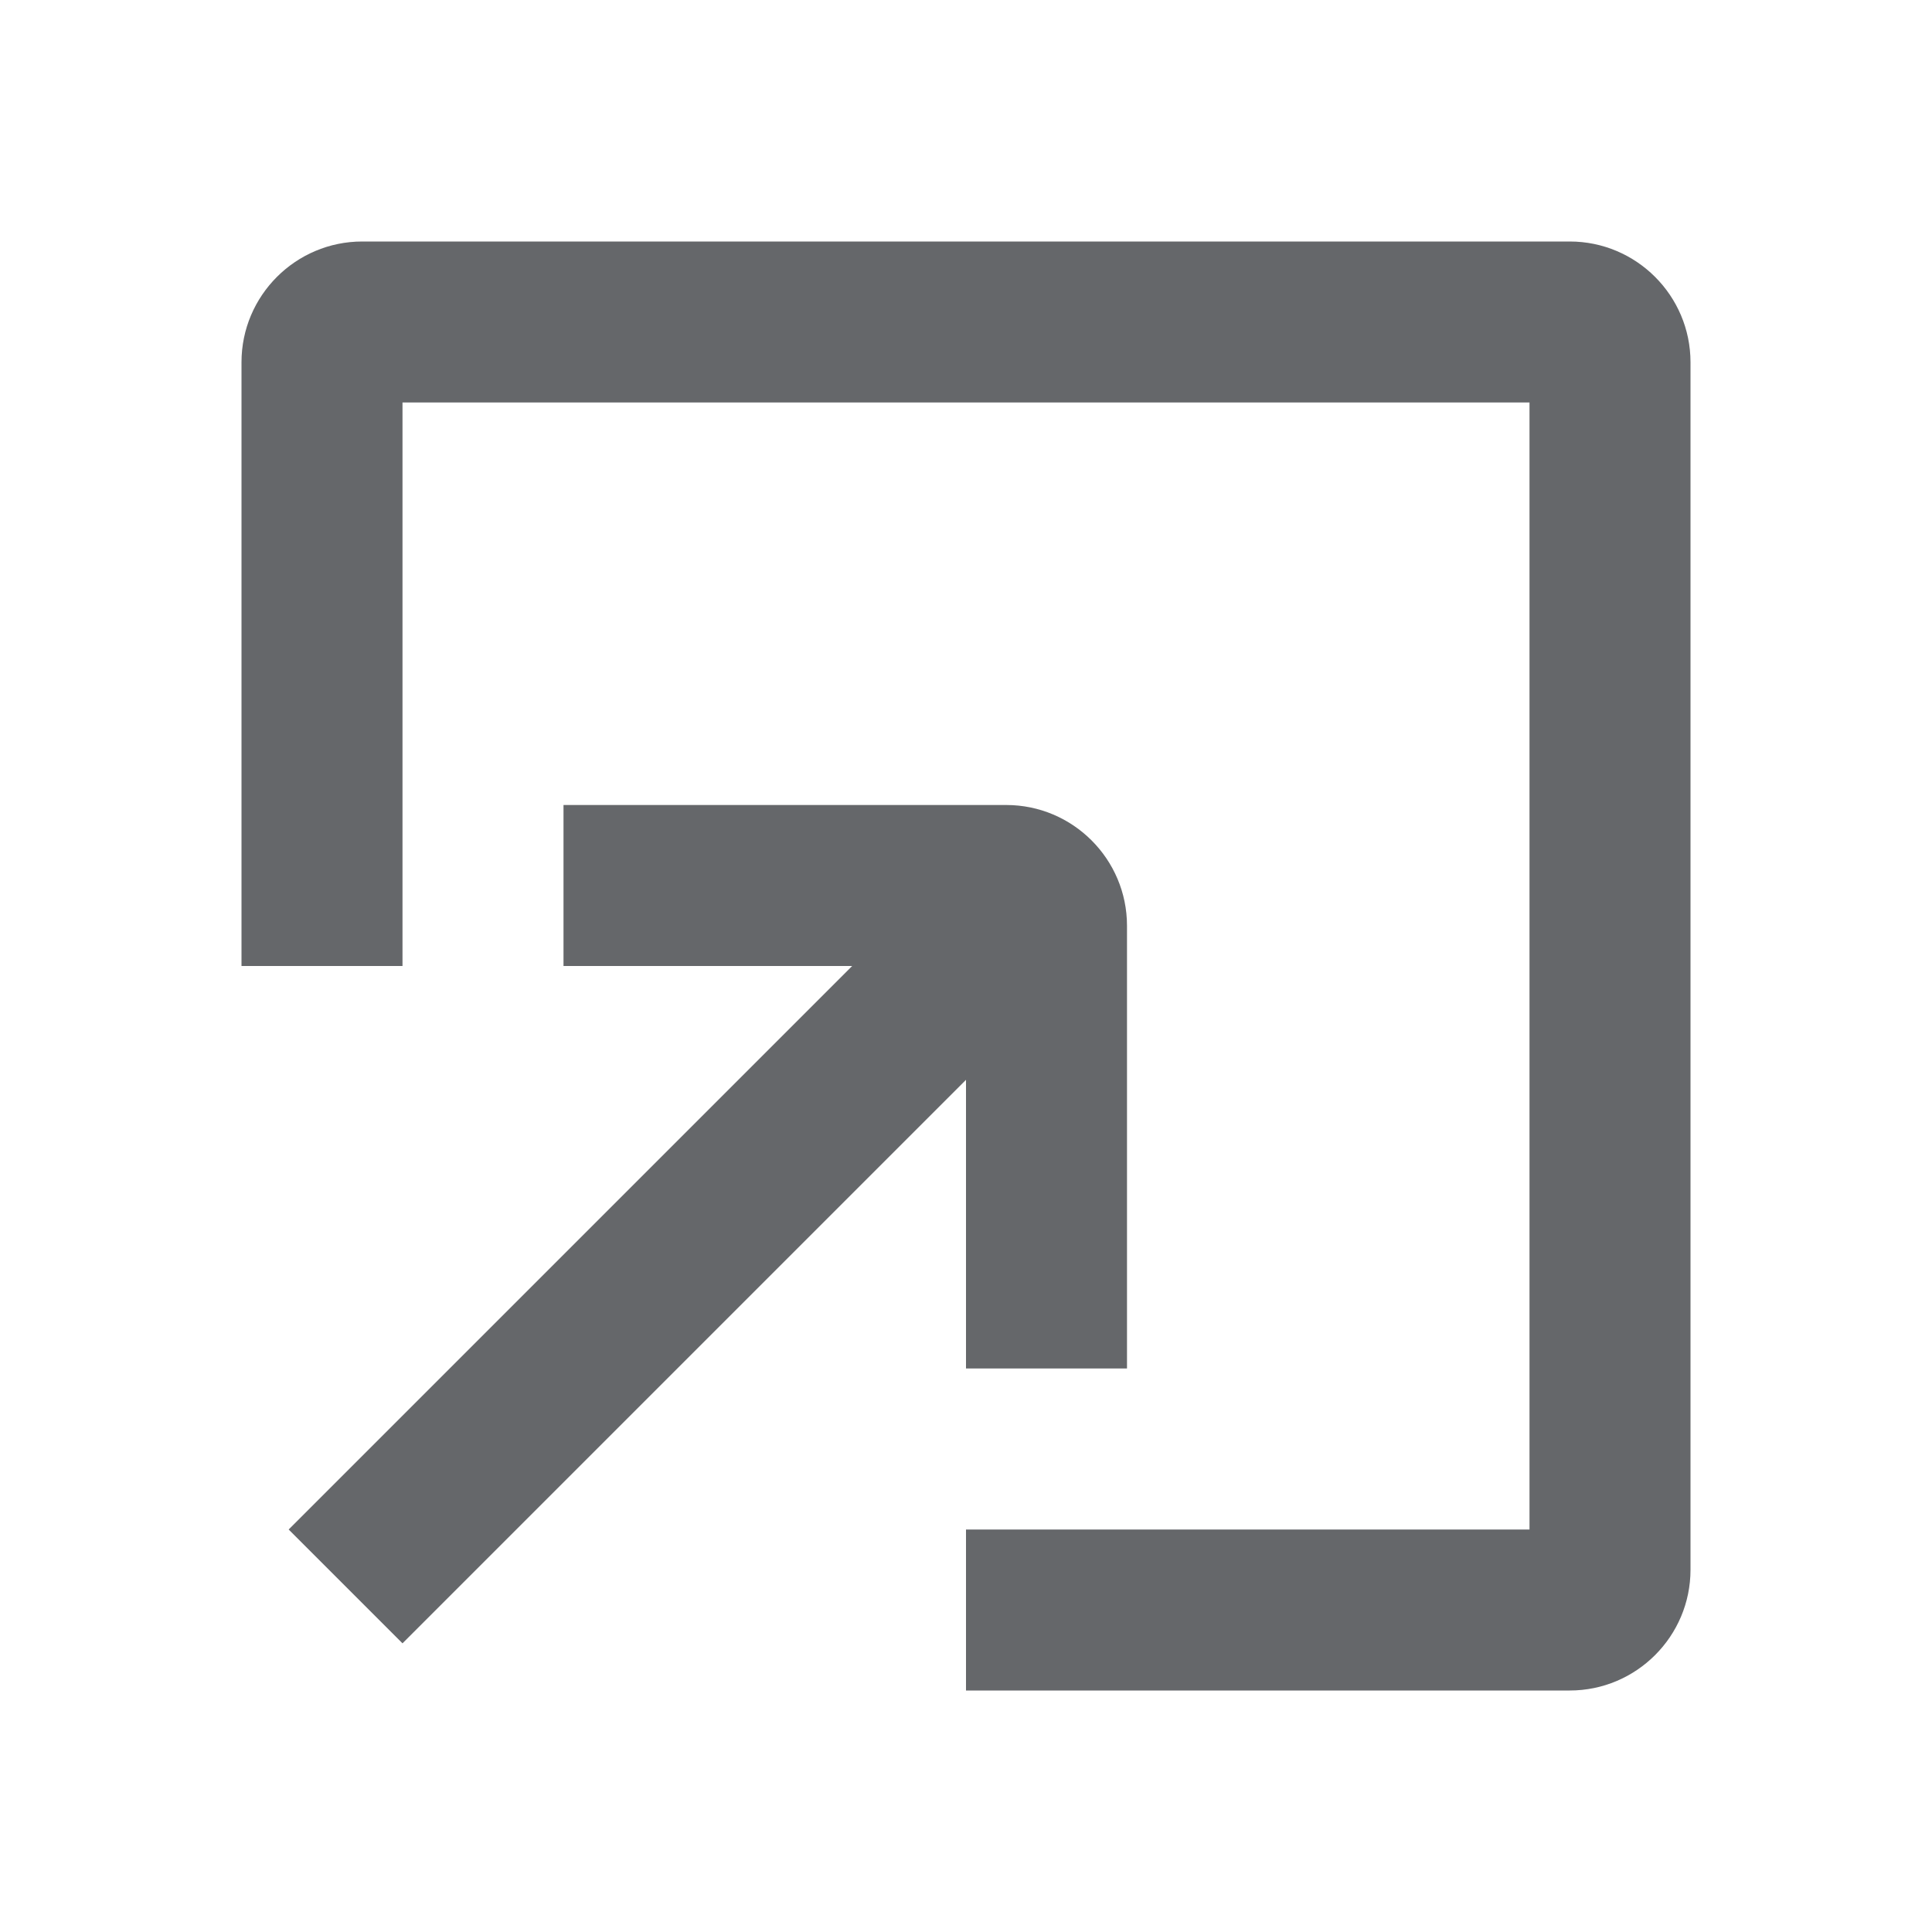 <svg xmlns="http://www.w3.org/2000/svg" width="24" height="24" viewBox="0 0 24 24">
    <path fill="#65676A" fill-rule="evenodd" d="M19.5 3c.827 0 1.5.673 1.5 1.5v15c0 .827-.673 1.5-1.5 1.5H12v-2h7V5H5v7H3V4.5C3 3.673 3.673 3 4.5 3zm-7 7c.827 0 1.5.673 1.5 1.5V17h-2v-3.586l-7 7L3.586 19l7-7H7v-2z"/>
</svg>
